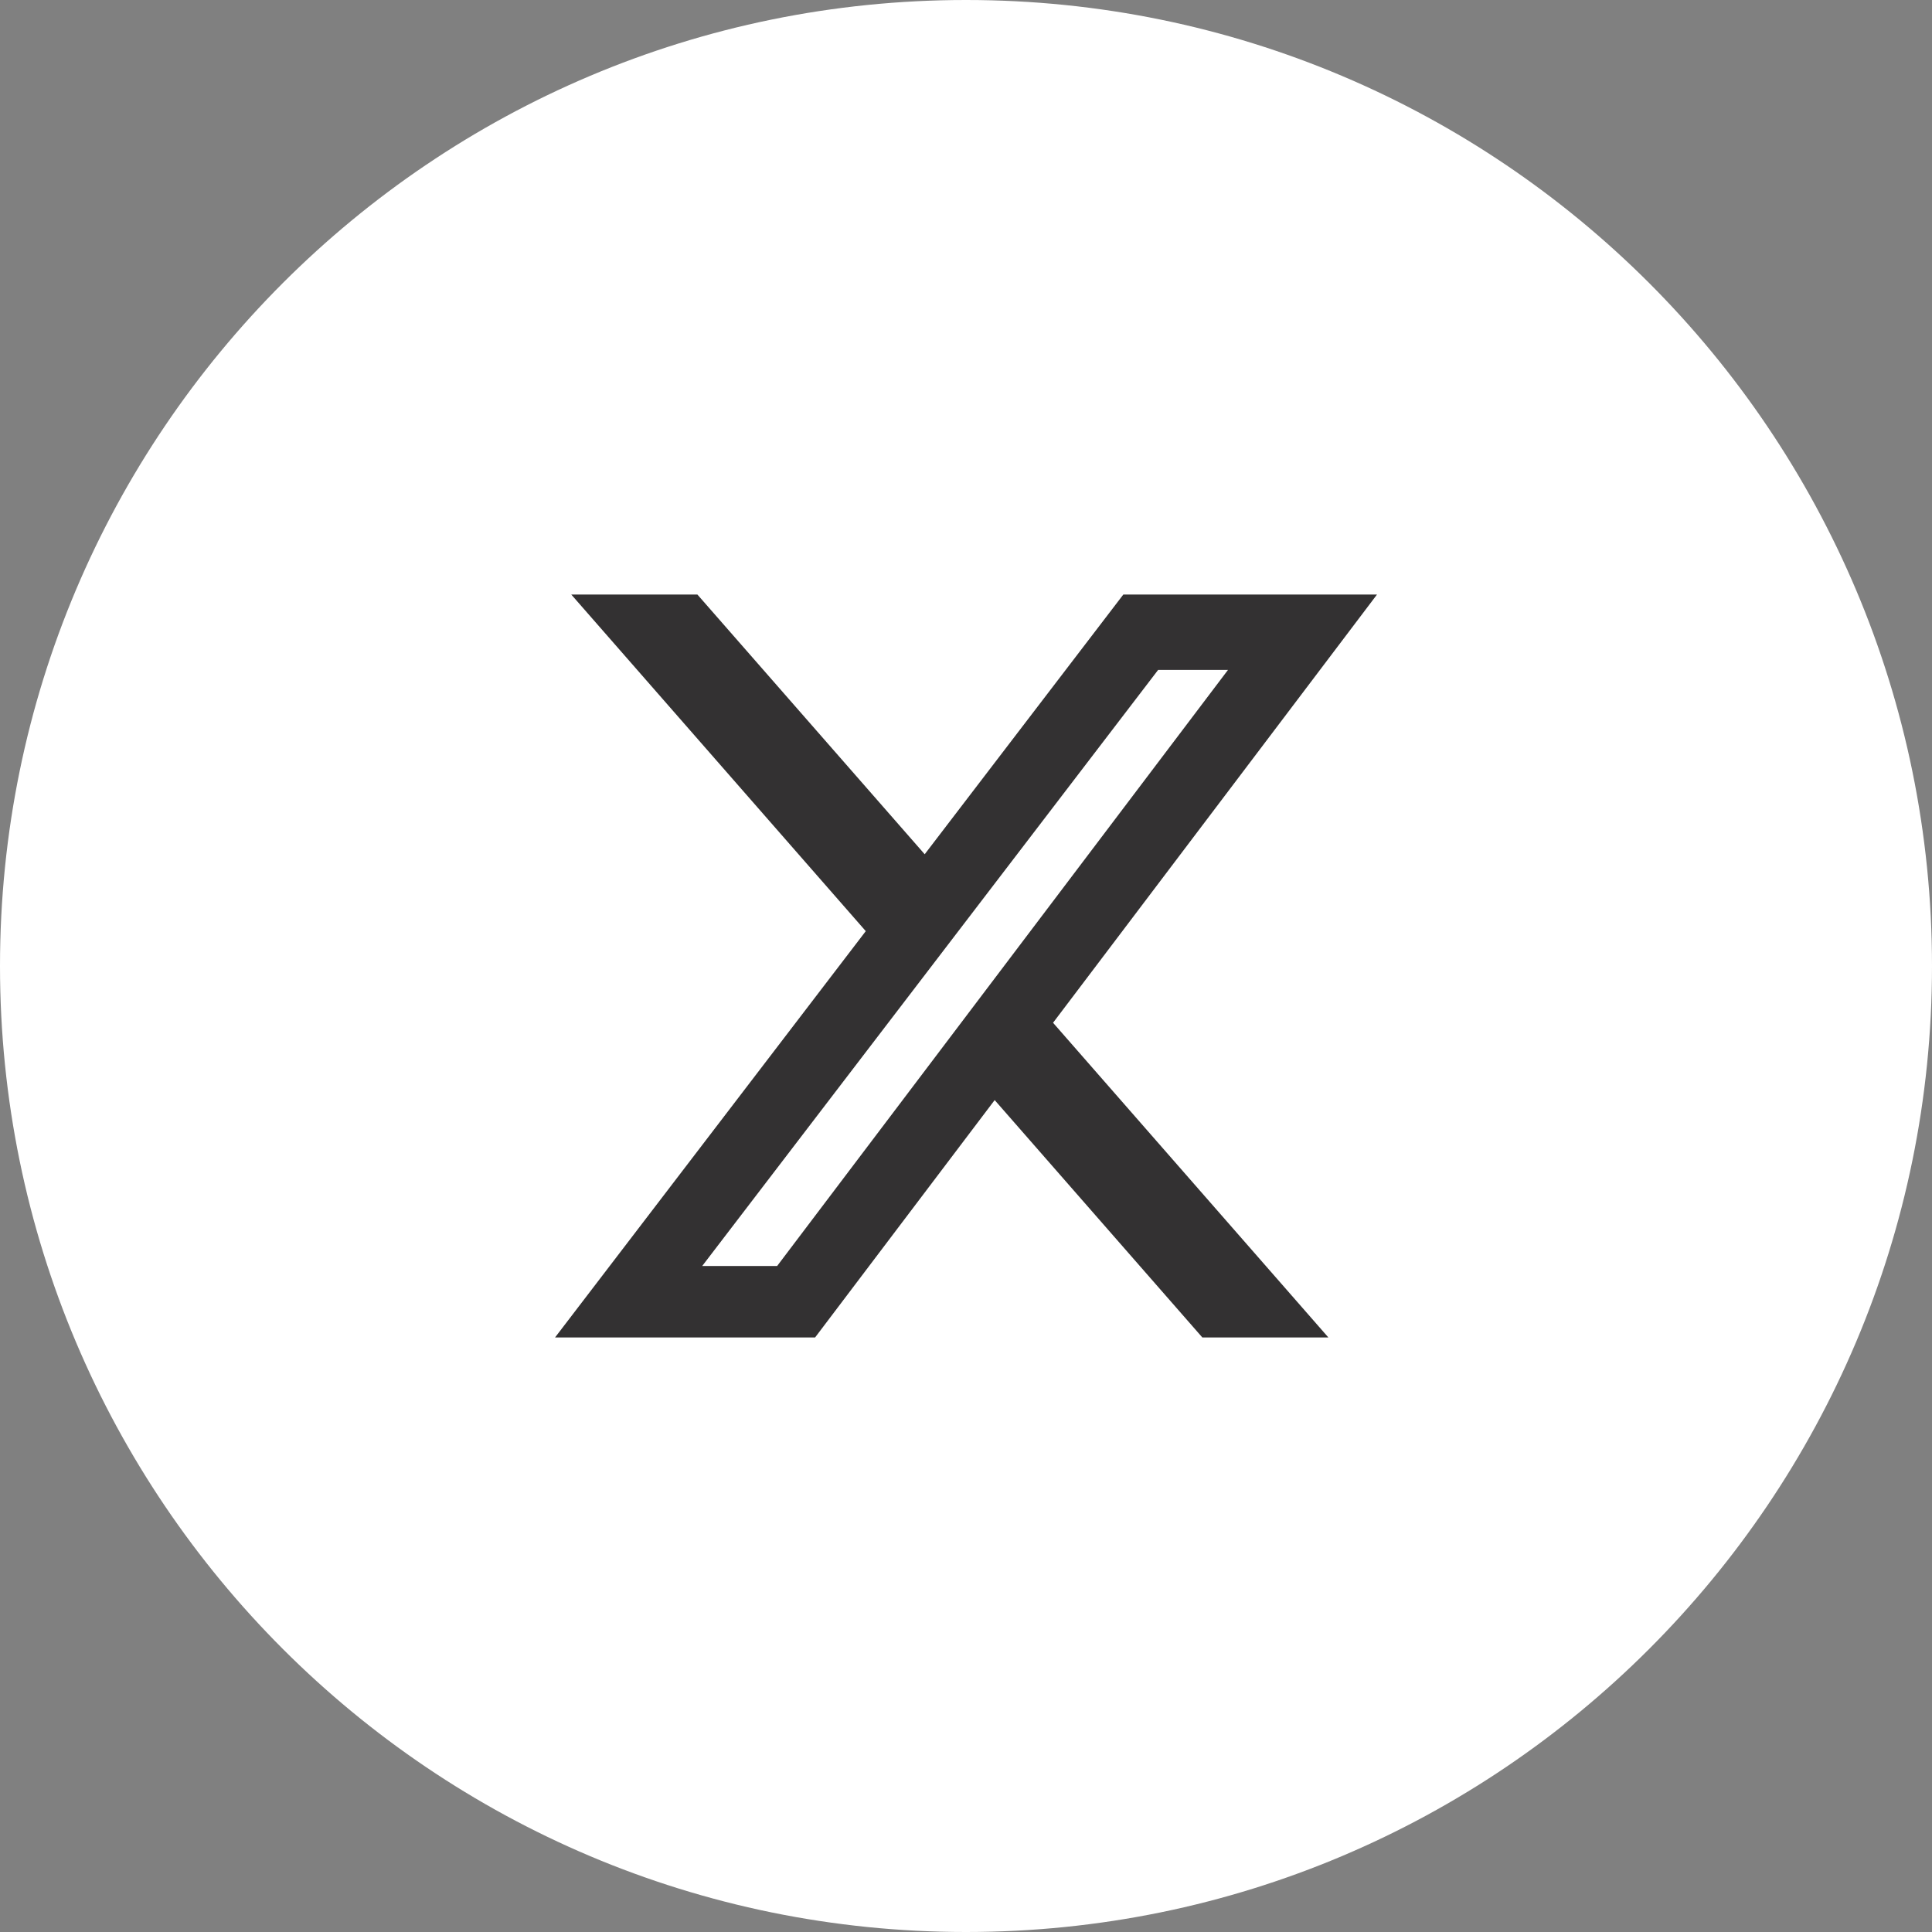<svg width="50" height="50" viewBox="0 0 50 50" fill="none" xmlns="http://www.w3.org/2000/svg">
<rect x="0" y="0" width="50" height="50" fill="#808080" stroke="none"/>
<g clip-path="url(#clip0_35_1063)">
<path fill-rule="evenodd" clip-rule="evenodd" d="M25 50C38.807 50 50 38.807 50 25C50 11.193 38.807 0 25 0C11.193 0 0 11.193 0 25C0 38.807 11.193 50 25 50Z" fill="white"/>
<path d="M31.117 34.614H34.379L27.253 26.469L35.637 15.386H29.072L23.931 22.108L18.048 15.386H14.784L22.406 24.098L14.364 34.614H21.094L25.742 28.47L31.117 34.614ZM29.972 17.338H31.78L20.112 32.764H18.173L29.972 17.338Z" fill="#333132"/>
</g>
<defs>
<clipPath id="clip0_35_1063">
<rect width="50" height="50" fill="white" transform="matrix(1 0 0 -1 0 50)"/>
</clipPath>
</defs>
</svg>
